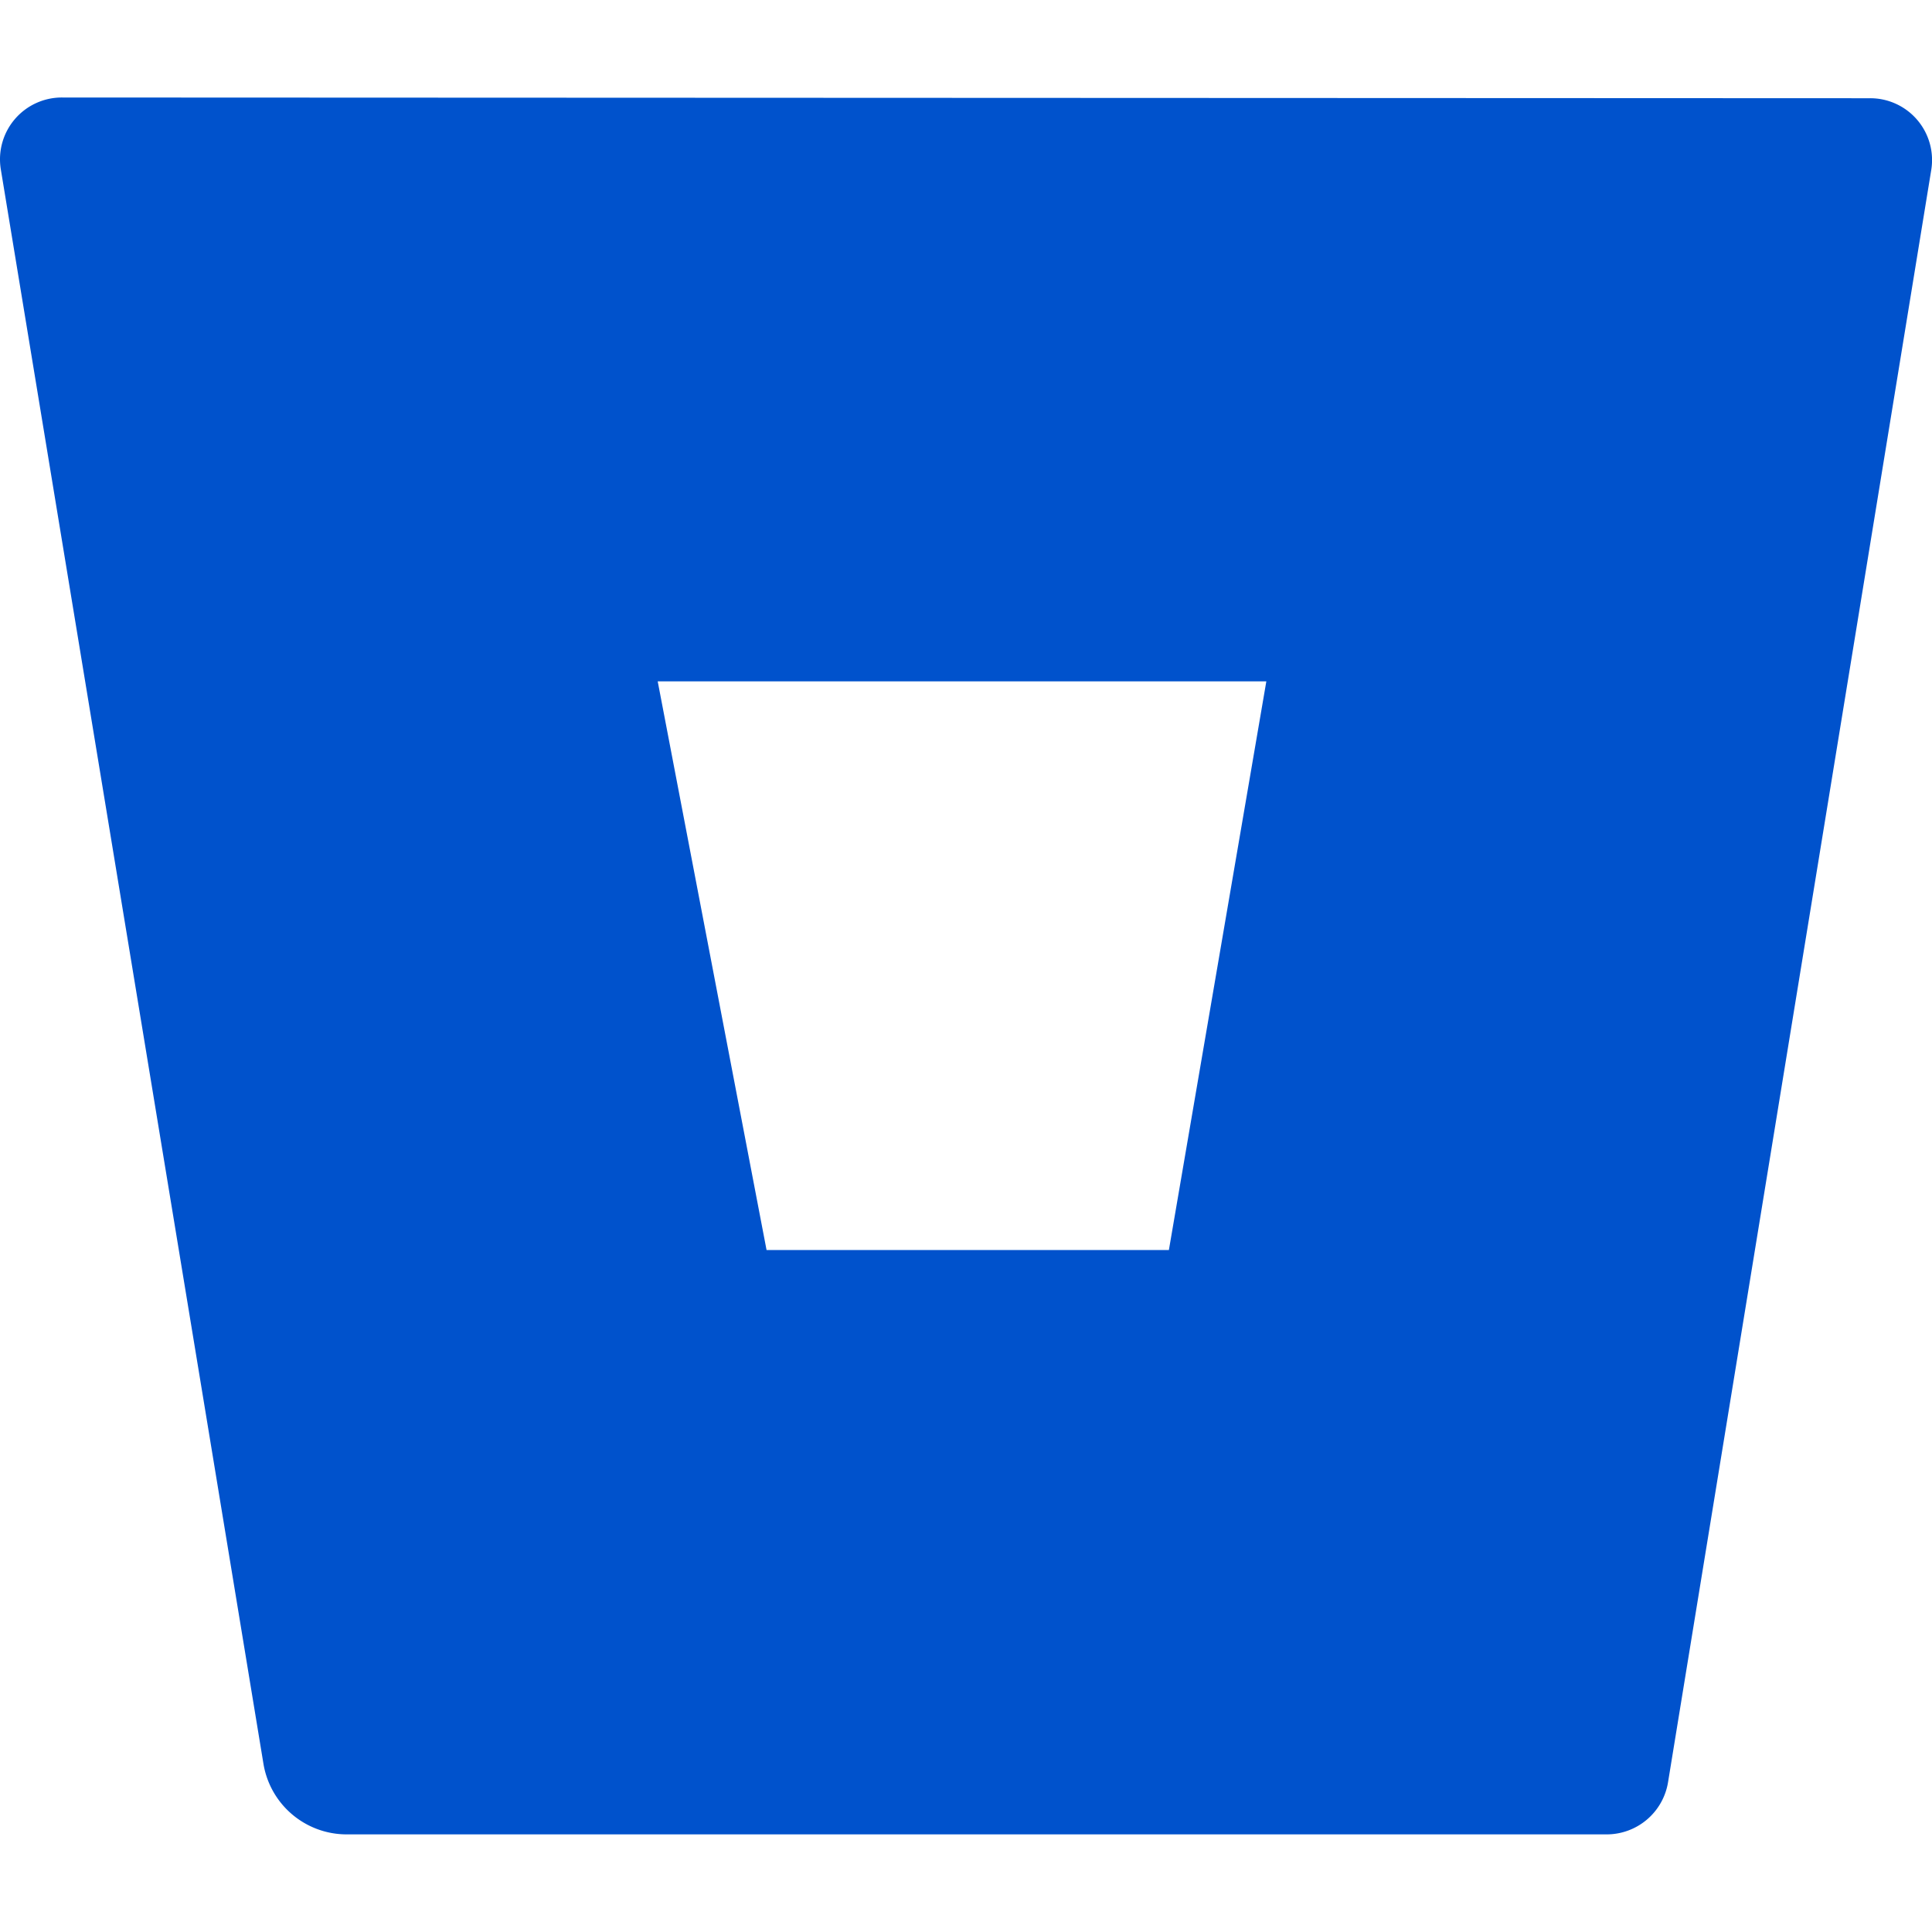 <?xml version="1.0" standalone="no"?><!DOCTYPE svg PUBLIC "-//W3C//DTD SVG 1.1//EN" "http://www.w3.org/Graphics/SVG/1.1/DTD/svg11.dtd"><svg t="1722994215781" class="icon" viewBox="0 0 1024 1024" version="1.1" xmlns="http://www.w3.org/2000/svg" p-id="2635" width="48" height="48" xmlns:xlink="http://www.w3.org/1999/xlink"><path d="M33.202 51.68A32.768 32.768 0 0 0 0.434 89.76l139.232 845.28a44.704 44.704 0 0 0 43.616 37.216h667.936a32.96 32.96 0 0 0 32.864-27.552l139.52-854.624a32.768 32.768 0 0 0-32.768-38.016z m586.336 610.848H406.29L348.594 361.12h322.592z" fill="#0052CC" p-id="2636"></path></svg>